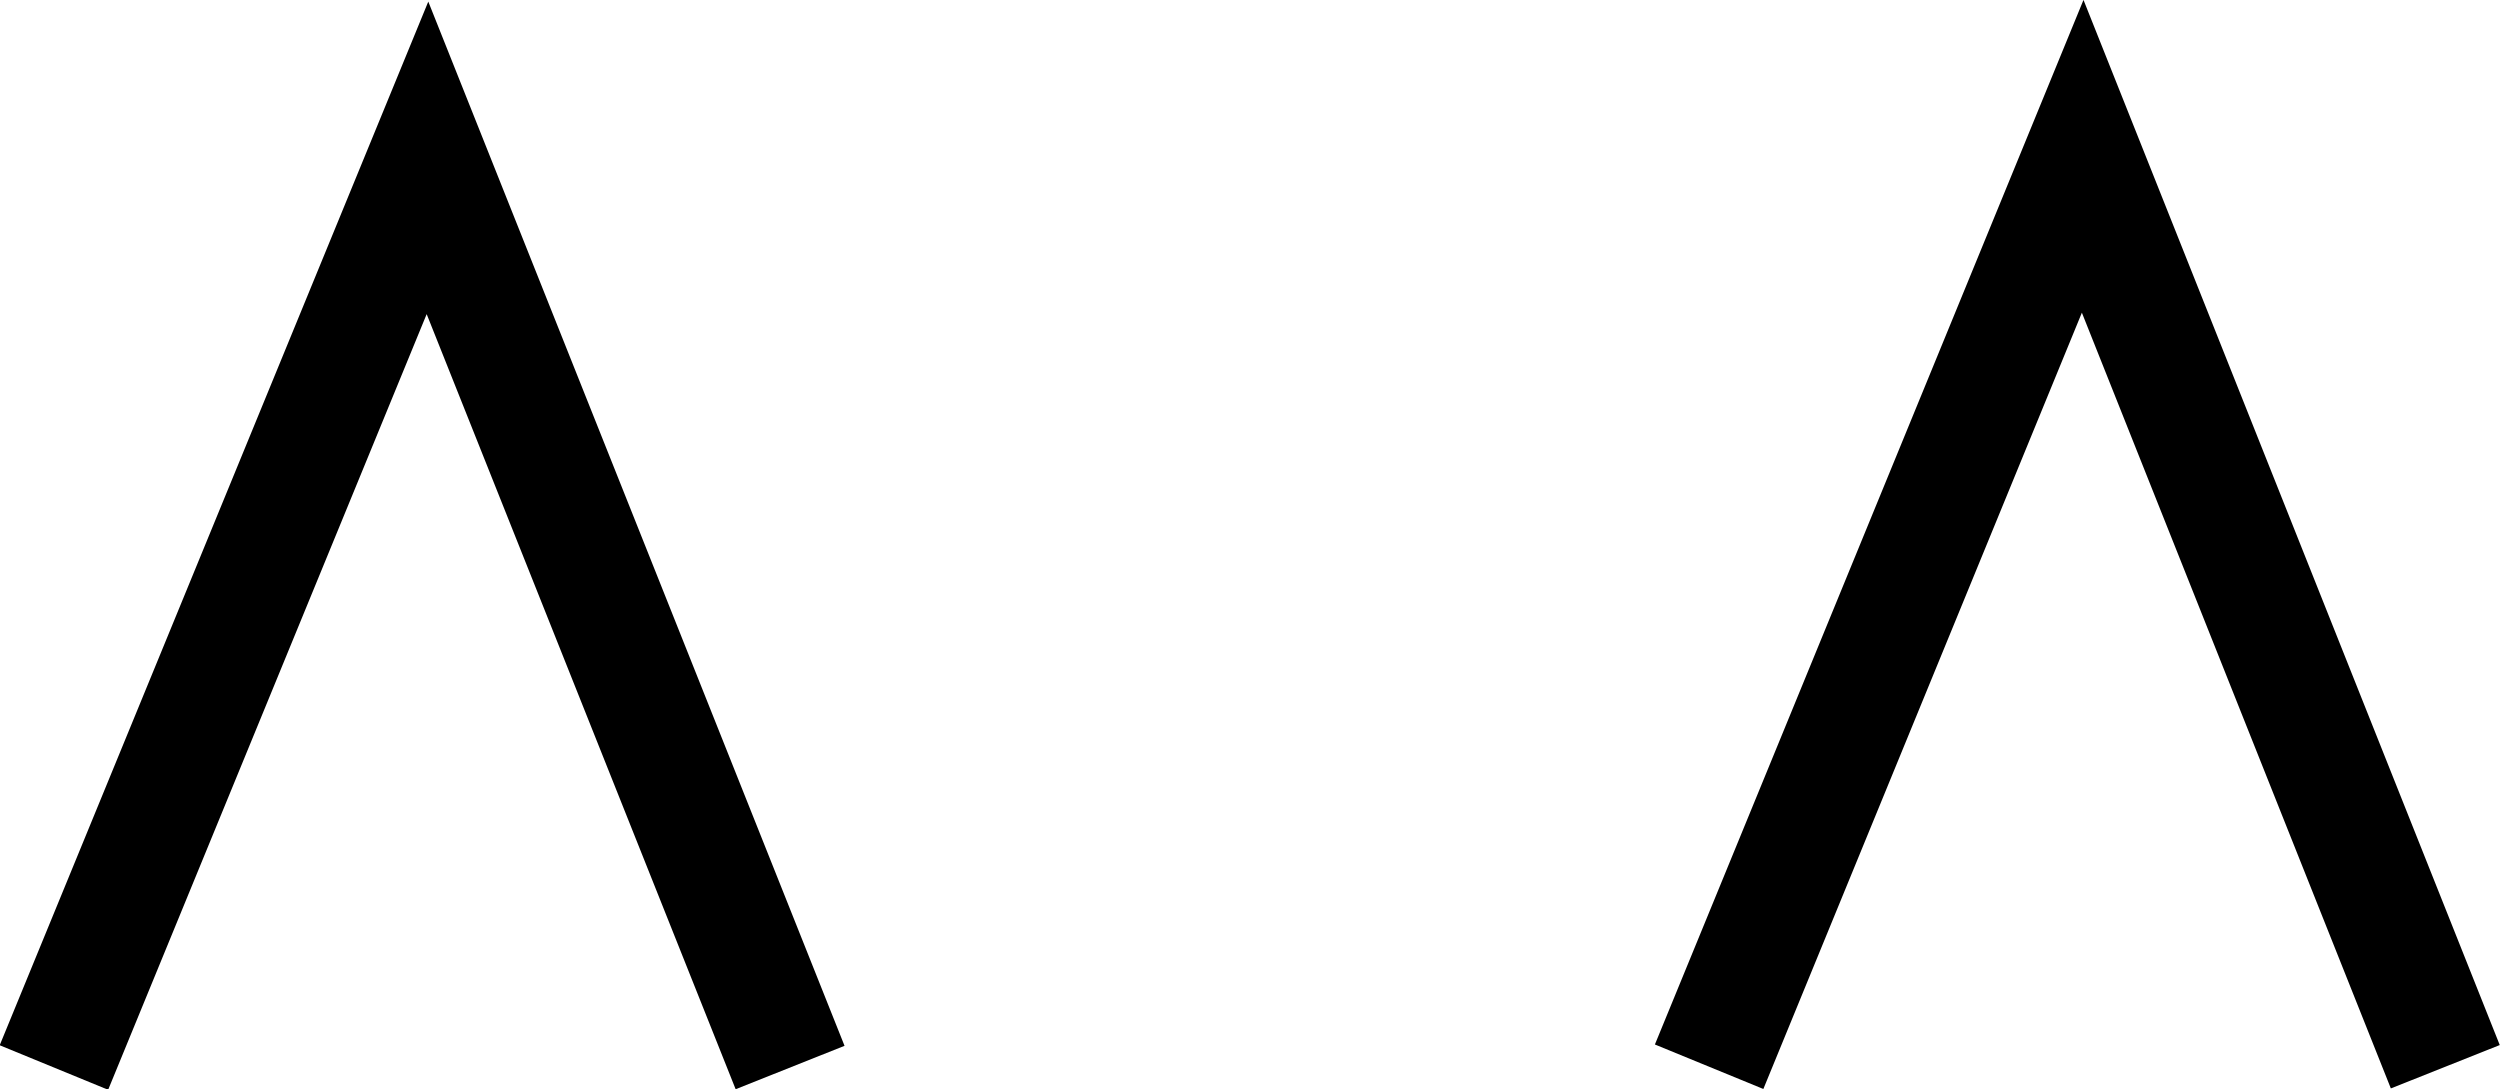 <svg id="be3a0966-90f5-4774-8150-c4481fe558c7" data-name="レイヤー 1" xmlns="http://www.w3.org/2000/svg" viewBox="0 0 319.9 139.4">
  <defs>
    <style>
      .ae7959e6-407f-4225-8ba9-8d7ab2a7fe56 {
        fill: #fff;
        stroke: #000;
        stroke-miterlimit: 10;
        stroke-width: 15px;
        @media (prefers-color-scheme: dark) {
        path {
            fill: #000;
            stroke: #fff;
        }
      }
    </style>
  </defs>
  <path class="ae7959e6-407f-4225-8ba9-8d7ab2a7fe56" d="M99,261l47.8-116.4L193.2,261" transform="translate(-92.1 -124.4)"/>
  <path class="ae7959e6-407f-4225-8ba9-8d7ab2a7fe56" d="M310.8,260.9l47.8-116.5L405,260.9" transform="translate(-92.1 -124.4)"/>
</svg>
